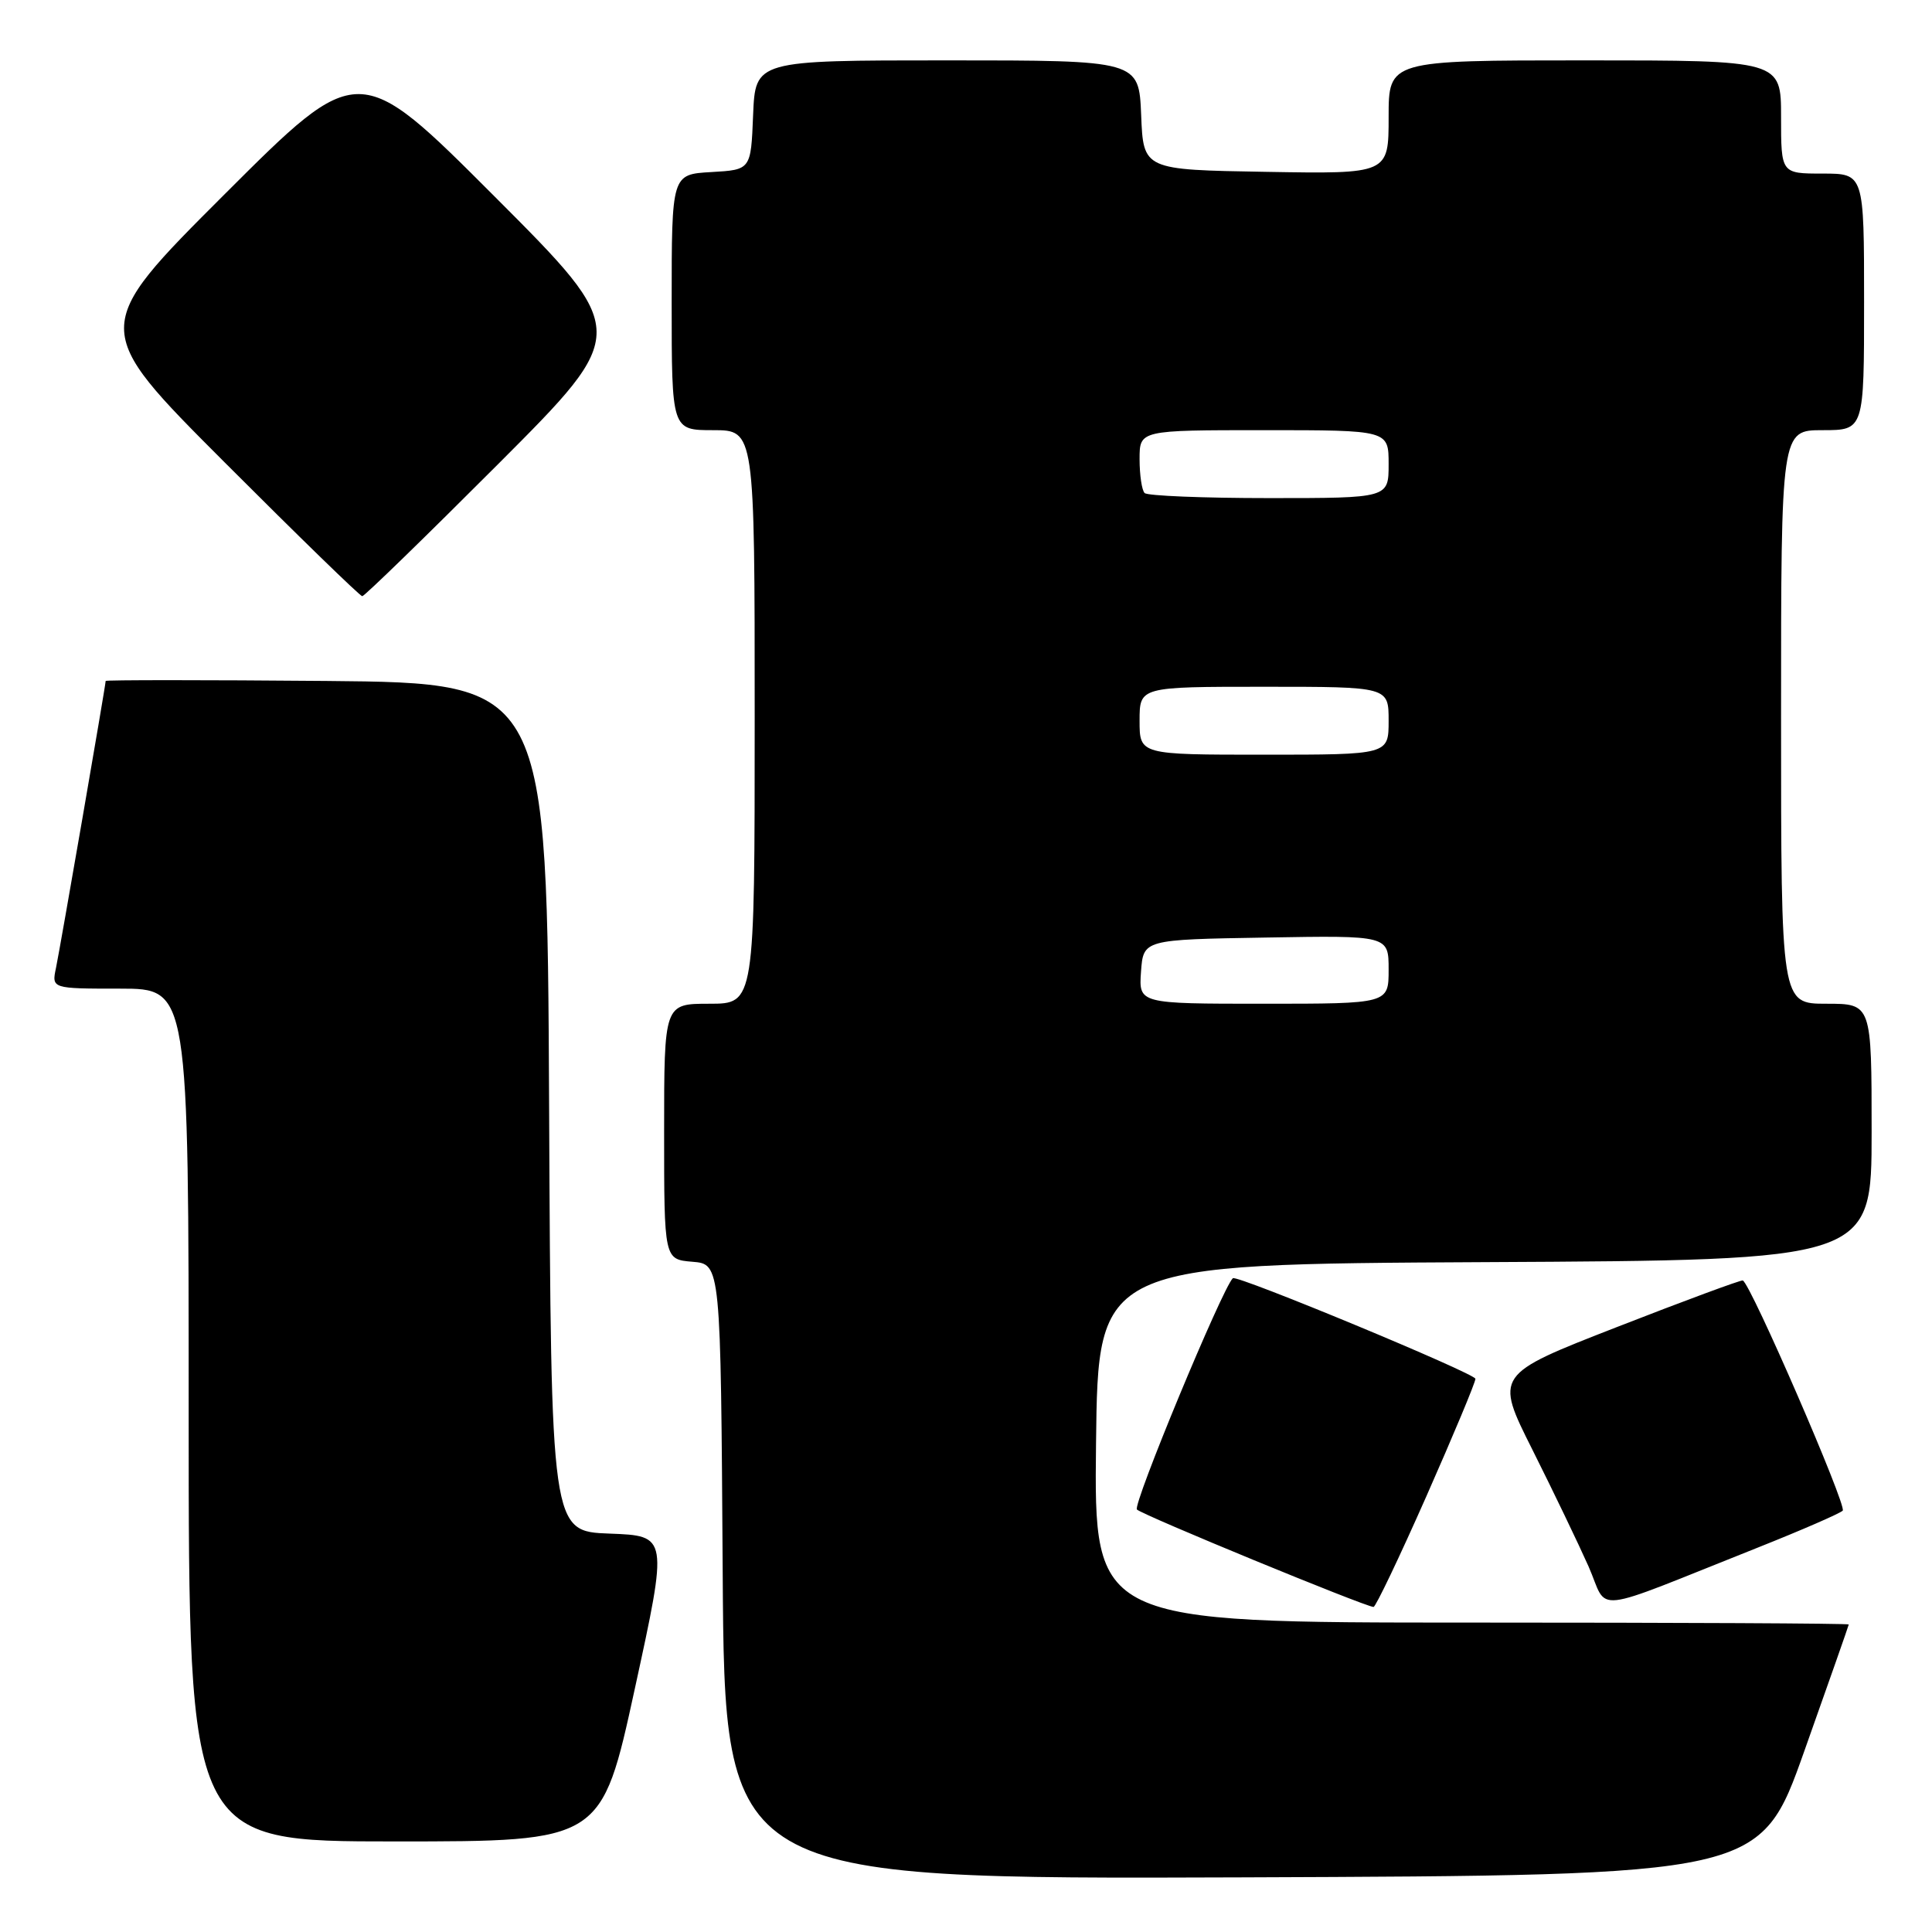 <?xml version="1.0" encoding="UTF-8" standalone="no"?>
<!DOCTYPE svg PUBLIC "-//W3C//DTD SVG 1.1//EN" "http://www.w3.org/Graphics/SVG/1.1/DTD/svg11.dtd" >
<svg xmlns="http://www.w3.org/2000/svg" xmlns:xlink="http://www.w3.org/1999/xlink" version="1.1" viewBox="0 0 256 256">
 <g >
 <path fill="currentColor"
d=" M 239.09 232.00 C 242.31 222.93 244.96 215.39 244.97 215.25 C 244.99 215.11 222.49 215.00 194.98 215.00 C 144.96 215.00 144.96 215.00 145.23 191.25 C 145.50 167.50 145.50 167.50 196.75 167.24 C 248.00 166.98 248.00 166.98 248.00 149.99 C 248.00 133.00 248.00 133.00 242.00 133.00 C 236.00 133.00 236.00 133.00 236.00 95.00 C 236.00 57.00 236.00 57.00 241.50 57.00 C 247.00 57.00 247.00 57.00 247.00 40.00 C 247.00 23.00 247.00 23.00 241.50 23.00 C 236.00 23.00 236.00 23.00 236.00 15.50 C 236.00 8.00 236.00 8.00 210.00 8.00 C 184.00 8.00 184.00 8.00 184.00 15.52 C 184.00 23.05 184.00 23.05 167.75 22.77 C 151.50 22.50 151.50 22.50 151.21 15.25 C 150.91 8.00 150.91 8.00 125.50 8.00 C 100.09 8.00 100.09 8.00 99.79 15.25 C 99.50 22.50 99.50 22.50 94.25 22.80 C 89.00 23.10 89.00 23.10 89.00 40.05 C 89.00 57.00 89.00 57.00 94.50 57.00 C 100.00 57.00 100.00 57.00 100.00 95.00 C 100.00 133.00 100.00 133.00 94.00 133.00 C 88.00 133.00 88.00 133.00 88.00 149.94 C 88.00 166.88 88.00 166.88 91.75 167.19 C 95.50 167.50 95.50 167.50 95.76 208.26 C 96.02 249.01 96.02 249.01 164.63 248.76 C 233.24 248.50 233.24 248.50 239.09 232.00 Z  M 84.12 223.75 C 88.53 203.50 88.53 203.50 80.77 203.21 C 73.02 202.92 73.02 202.92 72.76 146.71 C 72.50 90.50 72.50 90.50 43.25 90.23 C 27.16 90.09 14.00 90.09 14.00 90.23 C 14.00 90.80 7.96 125.66 7.42 128.25 C 6.84 131.00 6.84 131.00 15.92 131.00 C 25.00 131.00 25.00 131.00 25.00 187.50 C 25.00 244.00 25.00 244.00 52.36 244.00 C 79.71 244.00 79.71 244.00 84.12 223.75 Z  M 189.00 198.27 C 192.57 190.19 195.50 183.19 195.50 182.70 C 195.50 182.00 163.88 168.88 163.36 169.37 C 161.98 170.65 150.04 199.43 150.65 200.02 C 151.42 200.77 180.82 212.87 182.00 212.93 C 182.28 212.94 185.43 206.34 189.00 198.27 Z  M 233.00 205.03 C 238.78 202.73 243.80 200.54 244.17 200.17 C 244.76 199.57 231.96 170.06 230.93 169.67 C 230.69 169.58 223.20 172.35 214.28 175.83 C 198.06 182.15 198.06 182.15 203.07 192.13 C 205.82 197.62 209.16 204.57 210.49 207.56 C 213.22 213.75 210.22 214.09 233.00 205.03 Z  M 66.00 61.50 C 83.48 44.00 83.48 44.00 65.50 26.00 C 47.52 8.00 47.52 8.00 29.76 25.74 C 12.00 43.48 12.00 43.48 29.74 61.24 C 39.50 71.01 47.71 79.00 48.00 79.00 C 48.29 79.00 56.39 71.12 66.00 61.50 Z  M 151.19 128.75 C 151.50 124.50 151.50 124.50 167.75 124.23 C 184.00 123.95 184.00 123.95 184.00 128.48 C 184.00 133.00 184.00 133.00 167.44 133.00 C 150.89 133.00 150.89 133.00 151.19 128.75 Z  M 151.00 95.50 C 151.00 91.00 151.00 91.00 167.50 91.00 C 184.00 91.00 184.00 91.00 184.00 95.50 C 184.00 100.00 184.00 100.00 167.50 100.00 C 151.00 100.00 151.00 100.00 151.00 95.50 Z  M 151.67 65.33 C 151.30 64.97 151.00 62.94 151.00 60.83 C 151.00 57.00 151.00 57.00 167.50 57.00 C 184.00 57.00 184.00 57.00 184.00 61.50 C 184.00 66.00 184.00 66.00 168.17 66.00 C 159.46 66.00 152.03 65.70 151.67 65.33 Z "/>
</g>
</svg>